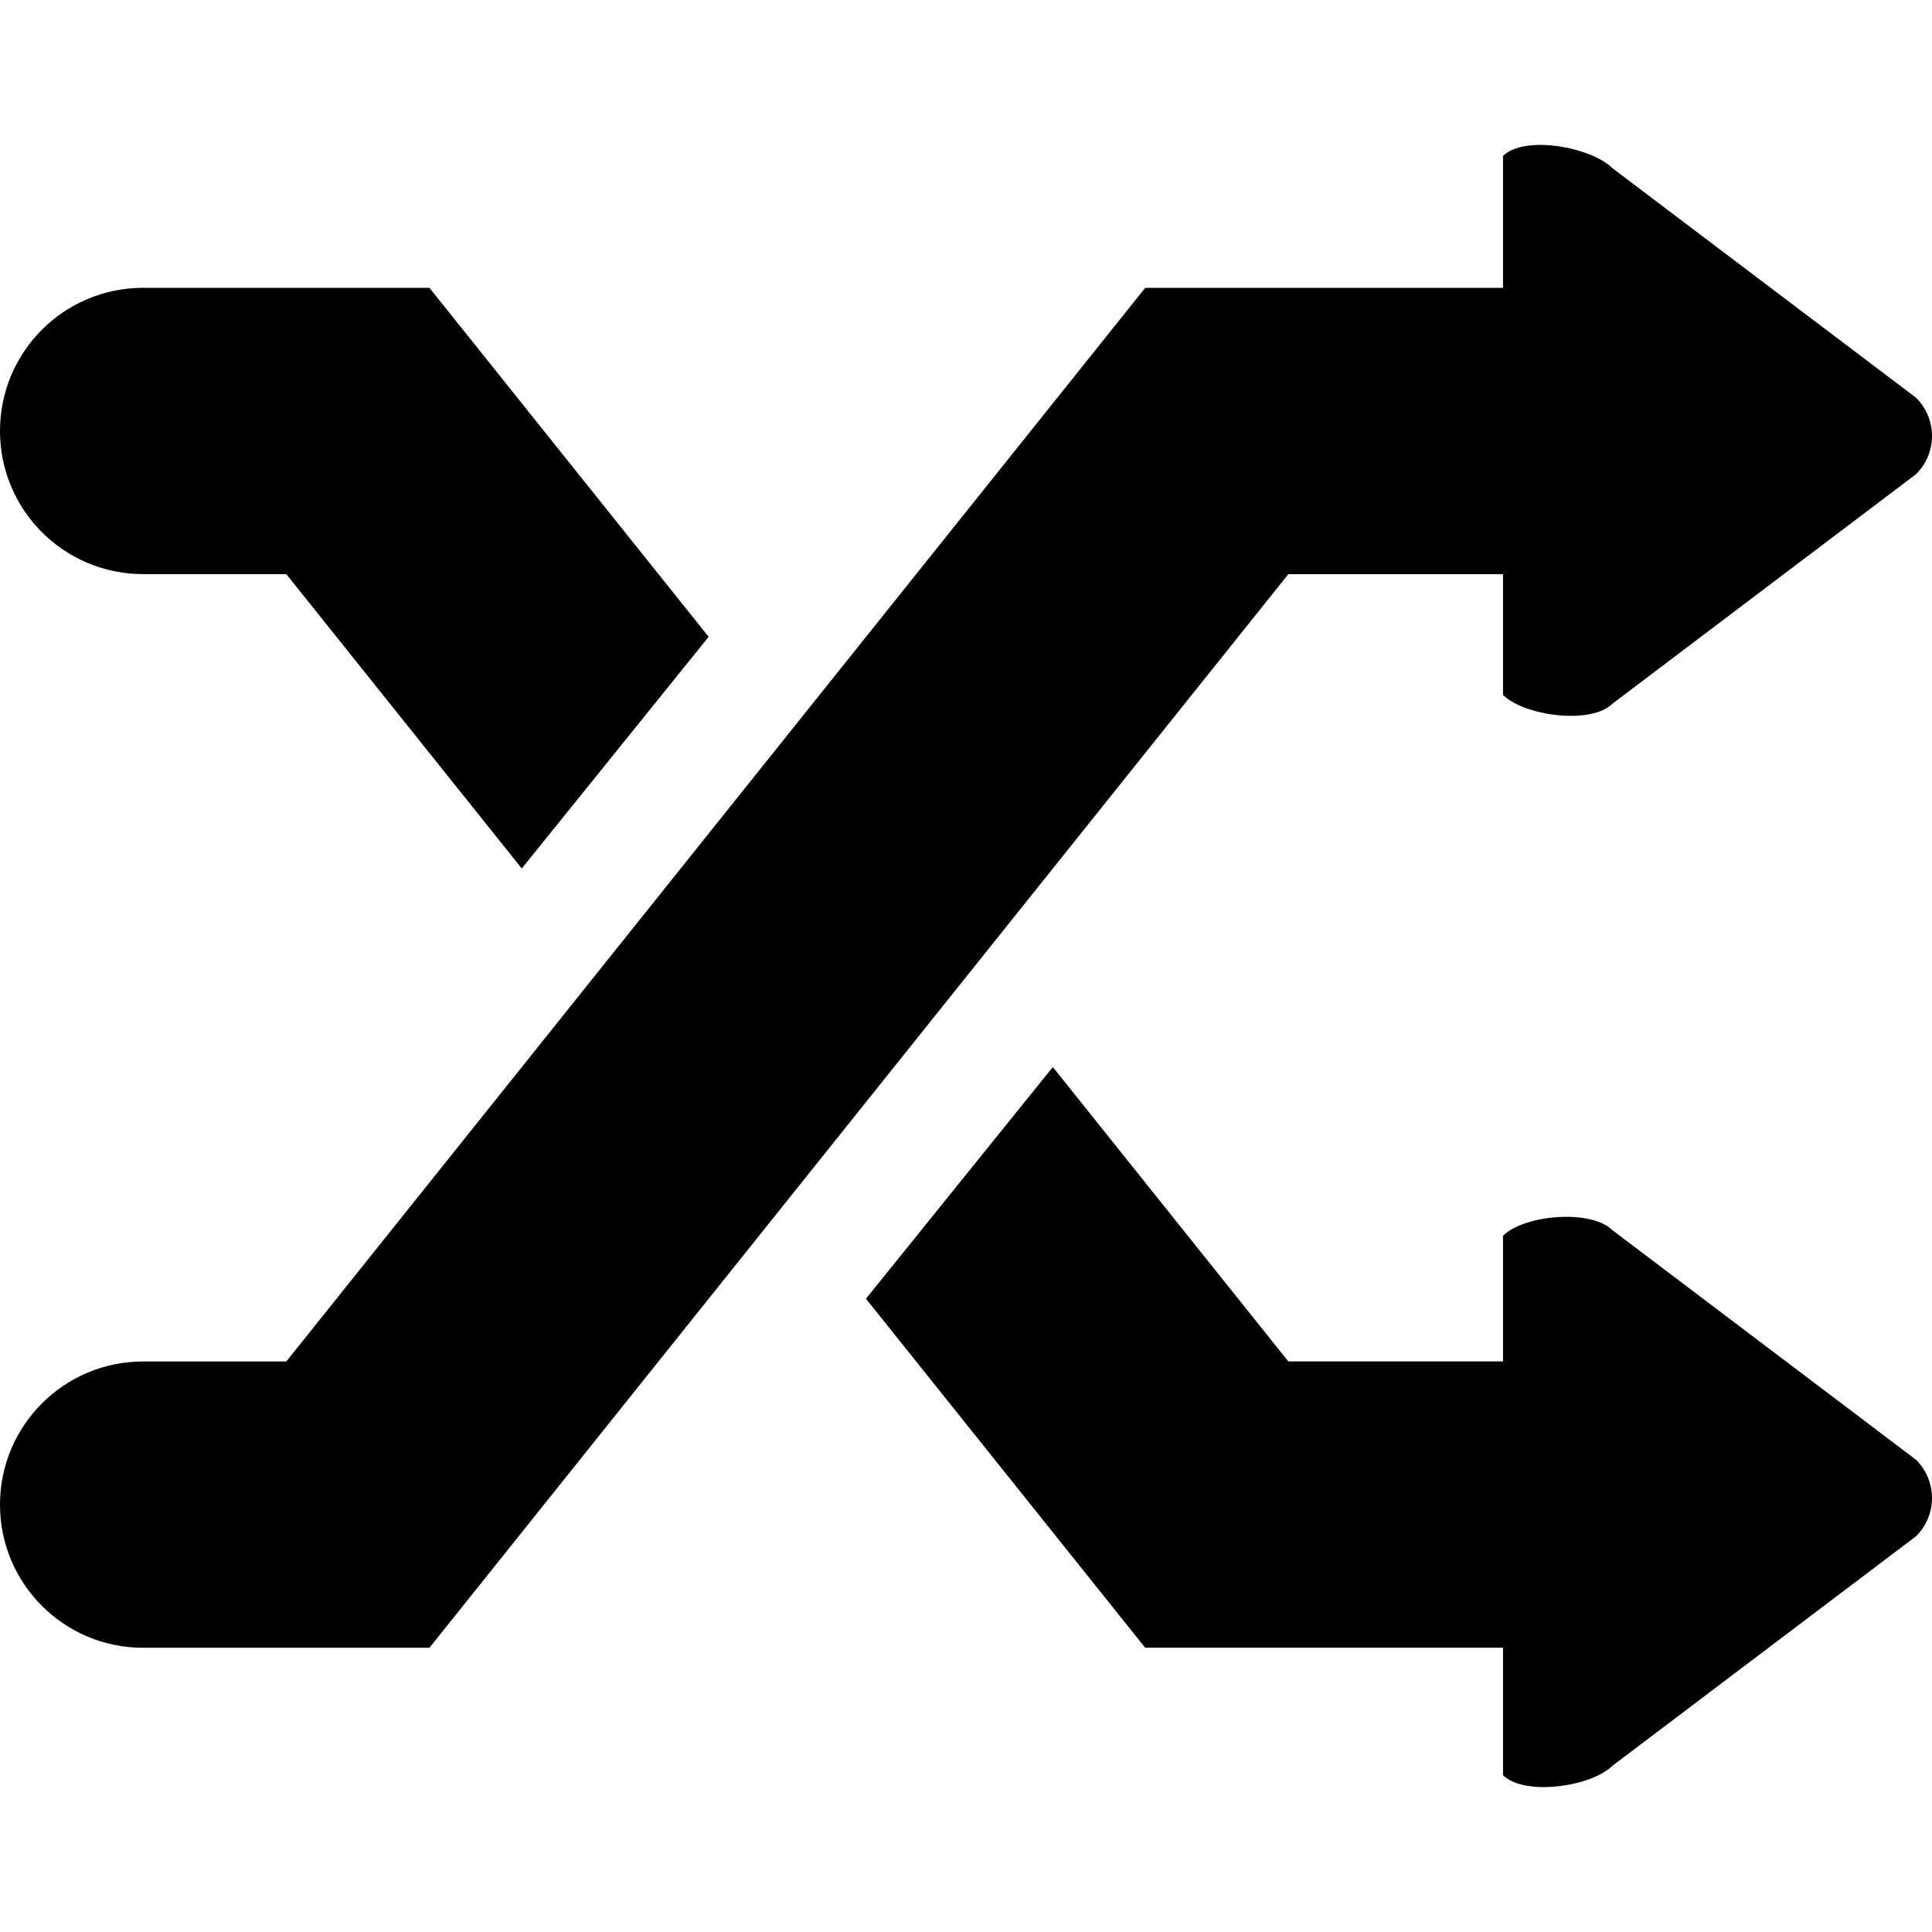 <?xml version="1.0" encoding="iso-8859-1"?>
<!-- Generator: Adobe Illustrator 16.0.0, SVG Export Plug-In . SVG Version: 6.00 Build 0)  -->
<!DOCTYPE svg PUBLIC "-//W3C//DTD SVG 1.1//EN" "http://www.w3.org/Graphics/SVG/1.1/DTD/svg11.dtd">
<svg version="1.1" id="Capa_1" xmlns="http://www.w3.org/2000/svg" xmlns:xlink="http://www.w3.org/1999/xlink" x="0px" y="0px"
	 width="611.988px" height="611.988px" viewBox="0 0 611.988 611.988" style="enable-background:new 0 0 611.988 611.988;"
	 xml:space="preserve">
<g>
	<g id="_x36__23_">
		<g>
			<path d="M45.343,181.859h45.344l74.59,93.249l59.196-73.388L136.03,91.172H45.343C20.291,91.172,0,111.463,0,136.516
				S20.291,181.859,45.343,181.859z M476.105,181.859v38.27c6.757,6.688,27.887,9.477,34.643,2.789l96.174-72.708
				c6.756-6.688,6.756-17.548,0-24.236l-96.174-72.708c-6.756-6.711-27.886-10.565-34.643-3.877v41.807H362.747L90.687,431.271
				H45.343C20.291,431.271,0,451.562,0,476.614c0,25.052,20.291,45.343,45.343,45.343h90.687l272.061-340.075h68.015V181.859z
				 M510.748,389.668c-6.756-6.688-27.886-4.92-34.643,1.769v39.812h-68.015l-74.59-93.249l-59.196,73.389l88.442,110.547h113.358
				v40.378c6.757,6.688,27.887,3.719,34.643-2.97l96.174-72.708c6.756-6.688,6.756-17.548,0-24.236L510.748,389.668z"/>
		</g>
	</g>
</g>
<g>
</g>
<g>
</g>
<g>
</g>
<g>
</g>
<g>
</g>
<g>
</g>
<g>
</g>
<g>
</g>
<g>
</g>
<g>
</g>
<g>
</g>
<g>
</g>
<g>
</g>
<g>
</g>
<g>
</g>
</svg>

